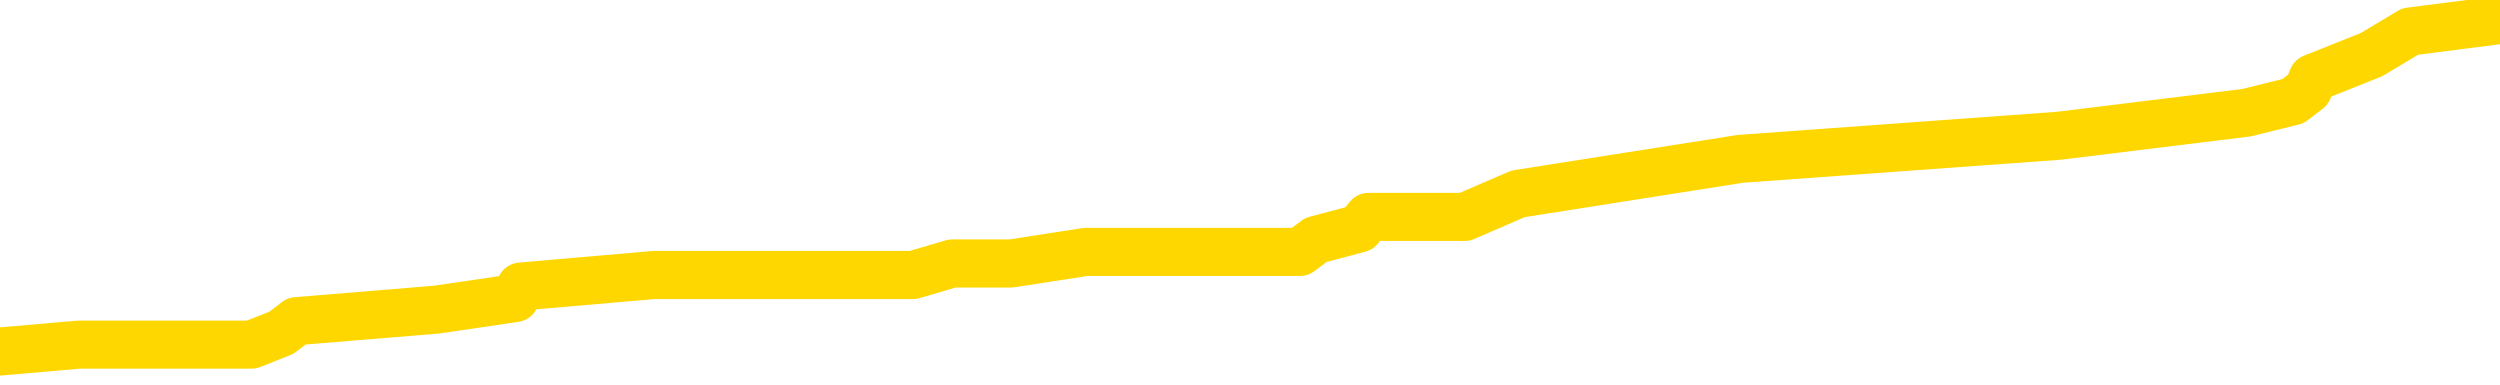 <svg xmlns="http://www.w3.org/2000/svg" version="1.1" viewBox="0 0 6500 1000">
	<path fill="none" stroke="gold" stroke-width="125" stroke-linecap="round" stroke-linejoin="round" d="M0 46000  L-415267 46000 L-415083 45969 L-414592 45909 L-414299 45879 L-413988 45819 L-413753 45789 L-413700 45728 L-413640 45668 L-413487 45638 L-413447 45578 L-413314 45548 L-413022 45517 L-412481 45517 L-411871 45487 L-411823 45487 L-411183 45457 L-411149 45457 L-410624 45457 L-410491 45427 L-410101 45367 L-409773 45307 L-409656 45246 L-409444 45186 L-408728 45186 L-408158 45156 L-408050 45156 L-407876 45126 L-407654 45065 L-407253 45035 L-407227 44975 L-406299 44915 L-406212 44855 L-406130 44794 L-406059 44734 L-405762 44704 L-405610 44644 L-403720 44674 L-403619 44674 L-403357 44674 L-403063 44704 L-402922 44644 L-402673 44644 L-402637 44614 L-402479 44583 L-402016 44523 L-401763 44493 L-401550 44433 L-401299 44403 L-400950 44373 L-400023 44312 L-399929 44252 L-399518 44222 L-398347 44162 L-397158 44131 L-397066 44071 L-397039 44011 L-396773 43951 L-396474 43890 L-396345 43830 L-396307 43770 L-395493 43770 L-395109 43800 L-394048 43830 L-393987 43830 L-393722 44433 L-393251 45005 L-393058 45578 L-392795 46150 L-392458 46120 L-392322 46090 L-391867 46060 L-391123 46030 L-391106 46000 L-390941 45939 L-390873 45939 L-390356 45909 L-389328 45909 L-389132 45879 L-388643 45849 L-388281 45819 L-387872 45819 L-387487 45849 L-385783 45849 L-385685 45849 L-385613 45849 L-385552 45849 L-385368 45819 L-385031 45819 L-384391 45789 L-384314 45758 L-384252 45758 L-384066 45728 L-383986 45728 L-383809 45698 L-383790 45668 L-383560 45668 L-383172 45638 L-382284 45638 L-382244 45608 L-382156 45578 L-382129 45517 L-381120 45487 L-380971 45427 L-380946 45397 L-380814 45367 L-380774 45337 L-379516 45307 L-379458 45307 L-378918 45276 L-378865 45276 L-378819 45276 L-378424 45246 L-378284 45216 L-378084 45186 L-377938 45186 L-377773 45186 L-377496 45216 L-377138 45216 L-376585 45186 L-375940 45156 L-375681 45096 L-375528 45065 L-375127 45035 L-375087 45005 L-374966 44975 L-374904 45005 L-374890 45005 L-374796 45005 L-374503 44975 L-374352 44855 L-374021 44794 L-373944 44734 L-373868 44704 L-373641 44614 L-373575 44553 L-373347 44493 L-373295 44433 L-373130 44403 L-372124 44373 L-371941 44342 L-371390 44312 L-370997 44252 L-370599 44222 L-369749 44162 L-369671 44131 L-369092 44101 L-368651 44101 L-368410 44071 L-368252 44071 L-367852 44011 L-367831 44011 L-367386 43981 L-366981 43951 L-366845 43890 L-366670 43830 L-366533 43770 L-366283 43710 L-365283 43680 L-365201 43649 L-365066 43619 L-365027 43589 L-364137 43559 L-363921 43529 L-363478 43499 L-363361 43469 L-363304 43438 L-362628 43438 L-362527 43408 L-362498 43408 L-361157 43378 L-360751 43348 L-360711 43318 L-359783 43288 L-359685 43258 L-359552 43228 L-359148 43197 L-359122 43167 L-359029 43137 L-358812 43107 L-358401 43047 L-357248 42987 L-356956 42926 L-356927 42866 L-356319 42836 L-356069 42776 L-356049 42746 L-355120 42715 L-355069 42655 L-354946 42625 L-354929 42565 L-354773 42535 L-354598 42474 L-354461 42444 L-354405 42414 L-354297 42384 L-354211 42354 L-353978 42324 L-353903 42294 L-353595 42263 L-353477 42233 L-353307 42203 L-353216 42173 L-353113 42173 L-353090 42143 L-353013 42143 L-352915 42083 L-352548 42053 L-352444 42022 L-351940 41992 L-351488 41962 L-351450 41932 L-351426 41902 L-351385 41872 L-351257 41842 L-351156 41811 L-350714 41781 L-350432 41751 L-349840 41721 L-349709 41691 L-349435 41631 L-349282 41601 L-349129 41570 L-349044 41510 L-348966 41480 L-348780 41450 L-348729 41450 L-348702 41420 L-348622 41390 L-348599 41360 L-348316 41299 L-347712 41239 L-346717 41209 L-346419 41179 L-345685 41149 L-345440 41119 L-345350 41088 L-344773 41058 L-344075 41028 L-343322 40998 L-343004 40968 L-342621 40908 L-342544 40877 L-341910 40847 L-341724 40817 L-341636 40817 L-341507 40817 L-341194 40787 L-341145 40757 L-341002 40727 L-340981 40697 L-340013 40667 L-339468 40636 L-338989 40636 L-338928 40636 L-338605 40636 L-338583 40606 L-338521 40606 L-338311 40576 L-338234 40546 L-338179 40516 L-338157 40486 L-338118 40456 L-338102 40426 L-337345 40395 L-337328 40365 L-336529 40335 L-336376 40305 L-335471 40275 L-334965 40245 L-334735 40184 L-334694 40184 L-334579 40154 L-334403 40124 L-333648 40154 L-333513 40124 L-333349 40094 L-333031 40064 L-332855 40004 L-331833 39943 L-331810 39883 L-331558 39853 L-331345 39793 L-330711 39763 L-330474 39702 L-330441 39642 L-330263 39582 L-330183 39522 L-330093 39492 L-330028 39431 L-329588 39371 L-329565 39341 L-329024 39311 L-328768 39281 L-328273 39250 L-327396 39220 L-327359 39190 L-327307 39160 L-327265 39130 L-327148 39100 L-326872 39070 L-326665 39009 L-326467 38949 L-326444 38889 L-326394 38829 L-326355 38799 L-326277 38768 L-325679 38708 L-325619 38678 L-325516 38648 L-325362 38618 L-324730 38588 L-324049 38557 L-323746 38497 L-323399 38467 L-323202 38437 L-323154 38377 L-322833 38347 L-322206 38316 L-322059 38286 L-322023 38256 L-321965 38226 L-321888 38166 L-321647 38166 L-321558 38136 L-321464 38106 L-321171 38075 L-321036 38045 L-320976 38015 L-320939 37955 L-320667 37955 L-319661 37925 L-319485 37895 L-319435 37895 L-319142 37865 L-318950 37804 L-318616 37774 L-318110 37744 L-317548 37684 L-317533 37623 L-317516 37593 L-317416 37533 L-317301 37473 L-317262 37413 L-317225 37382 L-317159 37382 L-317131 37352 L-316992 37382 L-316699 37382 L-316649 37382 L-316544 37382 L-316279 37352 L-315814 37322 L-315670 37322 L-315615 37262 L-315558 37232 L-315367 37202 L-315002 37172 L-314788 37172 L-314593 37172 L-314535 37172 L-314476 37111 L-314322 37081 L-314053 37051 L-313623 37202 L-313607 37202 L-313530 37172 L-313466 37141 L-313336 36931 L-313313 36900 L-313029 36870 L-312981 36840 L-312927 36810 L-312464 36780 L-312425 36780 L-312385 36750 L-312194 36720 L-311714 36689 L-311227 36659 L-311211 36629 L-311172 36599 L-310916 36569 L-310839 36509 L-310609 36479 L-310593 36418 L-310298 36358 L-309856 36328 L-309409 36298 L-308905 36268 L-308751 36238 L-308464 36207 L-308424 36147 L-308093 36117 L-307871 36087 L-307354 36027 L-307278 35996 L-307030 35936 L-306836 35876 L-306776 35846 L-306000 35816 L-305926 35816 L-305695 35786 L-305678 35786 L-305617 35755 L-305421 35725 L-304957 35725 L-304933 35695 L-304804 35695 L-303503 35695 L-303486 35695 L-303409 35665 L-303316 35665 L-303098 35665 L-302946 35635 L-302768 35665 L-302714 35695 L-302427 35725 L-302387 35725 L-302018 35725 L-301577 35725 L-301394 35725 L-301073 35695 L-300778 35695 L-300332 35635 L-300260 35605 L-299798 35545 L-299360 35514 L-299178 35484 L-297724 35424 L-297592 35394 L-297135 35334 L-296909 35304 L-296522 35243 L-296006 35183 L-295052 35123 L-294258 35062 L-293583 35032 L-293158 34972 L-292846 34942 L-292617 34852 L-291933 34761 L-291920 34671 L-291710 34550 L-291688 34520 L-291514 34460 L-290564 34430 L-290296 34369 L-289481 34339 L-289170 34279 L-289132 34249 L-289075 34189 L-288458 34159 L-287820 34098 L-286194 34068 L-285521 34038 L-284879 34038 L-284801 34038 L-284745 34038 L-284709 34038 L-284680 34008 L-284569 33948 L-284551 33918 L-284528 33887 L-284375 33857 L-284321 33797 L-284243 33767 L-284124 33737 L-284026 33707 L-283909 33677 L-283639 33616 L-283370 33586 L-283352 33526 L-283152 33496 L-283005 33435 L-282779 33405 L-282645 33375 L-282336 33345 L-282276 33315 L-281923 33255 L-281574 33225 L-281473 33194 L-281409 33134 L-281349 33104 L-280965 33044 L-280584 33014 L-280479 32984 L-280219 32953 L-279948 32893 L-279789 32863 L-279756 32833 L-279694 32803 L-279553 32773 L-279369 32742 L-279325 32712 L-279037 32712 L-279020 32682 L-278787 32682 L-278726 32652 L-278688 32652 L-278108 32622 L-277974 32592 L-277951 32471 L-277933 32260 L-277915 32019 L-277899 31778 L-277875 31537 L-277859 31357 L-277838 31146 L-277821 30935 L-277798 30814 L-277781 30694 L-277759 30603 L-277743 30543 L-277694 30453 L-277621 30362 L-277587 30212 L-277563 30091 L-277527 29971 L-277486 29850 L-277449 29790 L-277433 29669 L-277409 29579 L-277372 29519 L-277355 29428 L-277332 29368 L-277314 29308 L-277296 29247 L-277280 29187 L-277250 29097 L-277224 29006 L-277179 28976 L-277163 28916 L-277121 28886 L-277073 28826 L-277002 28765 L-276987 28705 L-276971 28645 L-276908 28615 L-276869 28585 L-276830 28554 L-276664 28524 L-276599 28494 L-276583 28464 L-276539 28404 L-276480 28374 L-276268 28344 L-276234 28313 L-276192 28283 L-276114 28253 L-275576 28223 L-275498 28193 L-275394 28133 L-275305 28103 L-275129 28072 L-274778 28042 L-274623 28012 L-274185 27982 L-274028 27952 L-273898 27922 L-273194 27862 L-272993 27831 L-272033 27771 L-271550 27741 L-271451 27741 L-271359 27711 L-271114 27681 L-271041 27651 L-270598 27590 L-270502 27560 L-270487 27530 L-270471 27500 L-270446 27470 L-269980 27440 L-269763 27410 L-269623 27379 L-269330 27349 L-269241 27319 L-269200 27289 L-269170 27259 L-268997 27229 L-268938 27199 L-268862 27169 L-268782 27138 L-268712 27138 L-268403 27108 L-268317 27078 L-268104 27048 L-268069 27018 L-267385 26988 L-267286 26958 L-267081 26927 L-267035 26897 L-266756 26867 L-266694 26837 L-266677 26777 L-266599 26747 L-266291 26686 L-266267 26656 L-266213 26596 L-266190 26566 L-266068 26536 L-265932 26476 L-265688 26445 L-265562 26445 L-264915 26415 L-264899 26415 L-264874 26415 L-264694 26355 L-264618 26325 L-264526 26295 L-264099 26265 L-263682 26235 L-263289 26174 L-263211 26144 L-263192 26114 L-262829 26084 L-262592 26054 L-262364 26024 L-262051 25993 L-261973 25963 L-261892 25903 L-261714 25843 L-261699 25813 L-261433 25752 L-261353 25722 L-261123 25692 L-260897 25662 L-260581 25662 L-260406 25632 L-260045 25632 L-259653 25602 L-259584 25542 L-259520 25511 L-259380 25451 L-259328 25421 L-259226 25361 L-258724 25331 L-258527 25300 L-258280 25270 L-258095 25240 L-257795 25210 L-257719 25180 L-257553 25120 L-256669 25090 L-256640 25029 L-256517 24969 L-255938 24939 L-255861 24909 L-255147 24909 L-254835 24909 L-254622 24909 L-254605 24909 L-254219 24909 L-253694 24849 L-253248 24818 L-252918 24788 L-252765 24758 L-252439 24758 L-252261 24728 L-252180 24728 L-251973 24668 L-251798 24638 L-250869 24608 L-249980 24577 L-249940 24547 L-249712 24547 L-249333 24517 L-248546 24487 L-248311 24457 L-248235 24427 L-247878 24397 L-247306 24336 L-247039 24306 L-246653 24276 L-246549 24276 L-246379 24276 L-245761 24276 L-245549 24276 L-245242 24276 L-245189 24246 L-245061 24216 L-245008 24186 L-244889 24156 L-244552 24095 L-243593 24065 L-243462 24005 L-243260 23975 L-242629 23945 L-242318 23915 L-241904 23884 L-241876 23854 L-241731 23824 L-241311 23794 L-239978 23794 L-239931 23764 L-239803 23704 L-239786 23673 L-239208 23613 L-239002 23583 L-238973 23553 L-238932 23523 L-238875 23493 L-238837 23463 L-238759 23432 L-238616 23402 L-238161 23372 L-238043 23342 L-237758 23312 L-237385 23282 L-237289 23252 L-236962 23222 L-236608 23191 L-236438 23161 L-236390 23131 L-236281 23101 L-236192 23071 L-236165 23041 L-236088 22981 L-235785 22950 L-235751 22890 L-235679 22860 L-235311 22830 L-234976 22800 L-234895 22800 L-234675 22770 L-234504 22739 L-234476 22709 L-233979 22679 L-233430 22619 L-232549 22589 L-232451 22529 L-232374 22498 L-232099 22468 L-231852 22408 L-231778 22378 L-231717 22318 L-231598 22288 L-231555 22257 L-231445 22227 L-231368 22167 L-230668 22137 L-230422 22107 L-230383 22077 L-230226 22047 L-229627 22047 L-229400 22047 L-229308 22047 L-228833 22047 L-228236 21986 L-227716 21956 L-227695 21926 L-227549 21896 L-227229 21896 L-226688 21896 L-226456 21896 L-226285 21896 L-225799 21866 L-225571 21836 L-225486 21805 L-225140 21775 L-224814 21775 L-224291 21745 L-223963 21715 L-223363 21685 L-223165 21625 L-223113 21595 L-223073 21564 L-222792 21534 L-222107 21474 L-221797 21444 L-221772 21384 L-221581 21354 L-221358 21323 L-221272 21293 L-220609 21233 L-220584 21203 L-220362 21143 L-220032 21112 L-219680 21052 L-219476 21022 L-219243 20962 L-218985 20932 L-218796 20871 L-218749 20841 L-218521 20811 L-218487 20781 L-218330 20751 L-218116 20721 L-217943 20691 L-217852 20661 L-217574 20630 L-217330 20600 L-217015 20570 L-216589 20570 L-216552 20570 L-216068 20570 L-215835 20570 L-215623 20540 L-215397 20510 L-214847 20510 L-214600 20480 L-213766 20480 L-213710 20450 L-213688 20420 L-213530 20389 L-213069 20359 L-213028 20329 L-212688 20269 L-212555 20239 L-212332 20209 L-211760 20178 L-211288 20148 L-211094 20118 L-210901 20088 L-210711 20058 L-210609 20028 L-210241 19998 L-210195 19968 L-210113 19937 L-208820 19907 L-208772 19877 L-208503 19877 L-208358 19877 L-207807 19877 L-207691 19847 L-207609 19817 L-207249 19787 L-207026 19757 L-206745 19727 L-206415 19666 L-205908 19636 L-205795 19606 L-205716 19576 L-205552 19546 L-205257 19546 L-204789 19546 L-204592 19576 L-204542 19576 L-203892 19546 L-203770 19516 L-203316 19516 L-203280 19485 L-202812 19455 L-202701 19425 L-202685 19395 L-202469 19395 L-202288 19365 L-201756 19365 L-200727 19365 L-200527 19335 L-200069 19305 L-199121 19244 L-199022 19214 L-198668 19154 L-198607 19124 L-198593 19094 L-198558 19064 L-198188 19034 L-198068 19003 L-197826 18973 L-197662 18943 L-197475 18913 L-197354 18883 L-196284 18823 L-195425 18793 L-195213 18732 L-195116 18702 L-194942 18642 L-194609 18612 L-194537 18582 L-194479 18551 L-194304 18551 L-193915 18521 L-193680 18491 L-193568 18461 L-193451 18431 L-192470 18401 L-192445 18371 L-191851 18310 L-191818 18310 L-191670 18280 L-191385 18250 L-190473 18250 L-189527 18250 L-189374 18220 L-189272 18220 L-189140 18190 L-188997 18160 L-188971 18130 L-188856 18100 L-188638 18069 L-187957 18039 L-187827 18009 L-187524 17979 L-187284 17919 L-186951 17889 L-186313 17858 L-185970 17798 L-185909 17768 L-185753 17768 L-184831 17768 L-184361 17768 L-184317 17768 L-184305 17738 L-184263 17708 L-184241 17678 L-184214 17648 L-184070 17617 L-183648 17587 L-183312 17587 L-183121 17557 L-182693 17557 L-182505 17527 L-182116 17467 L-181582 17437 L-181209 17407 L-181188 17407 L-180938 17376 L-180819 17346 L-180743 17316 L-180608 17286 L-180568 17256 L-180489 17226 L-180094 17196 L-179598 17166 L-179486 17105 L-179313 17075 L-179005 17045 L-178558 17015 L-178235 16985 L-178092 16924 L-177665 16864 L-177512 16804 L-177456 16744 L-176643 16714 L-176623 16683 L-176251 16653 L-176194 16653 L-175065 16623 L-174997 16623 L-174439 16593 L-174244 16563 L-174108 16533 L-173875 16503 L-173528 16473 L-173493 16412 L-173458 16382 L-173389 16322 L-173040 16292 L-172868 16262 L-172384 16231 L-172367 16201 L-172042 16171 L-171885 16141 L-170744 16081 L-170719 16051 L-170527 15990 L-170334 15960 L-170083 15930 L-170066 15900 L-169046 15870 L-168748 15840 L-168673 15810 L-168537 15749 L-168361 15719 L-167784 15659 L-167569 15629 L-167505 15599 L-167374 15569 L-167337 15508 L-166814 15478 L-166676 27349 L-166662 27349 L-166639 27349 L-166619 27349 L-166391 15448 L-165616 15448 L-165574 15448 L-165206 15448 L-165128 15418 L-165076 15388 L-164403 15358 L-163660 15328 L-163236 15328 L-162788 15297 L-161726 15267 L-161415 15207 L-161005 15207 L-160932 15177 L-160408 15177 L-160314 15177 L-160296 15177 L-159851 15147 L-159666 15087 L-158885 15026 L-158213 14996 L-157801 14906 L-157569 14846 L-157428 14815 L-157347 14755 L-157327 14725 L-157251 14725 L-157122 14695 L-156805 14725 L-156581 14725 L-156256 14695 L-156194 14695 L-155824 14695 L-155791 14695 L-155582 14695 L-154915 14695 L-154837 14695 L-154679 14635 L-154569 14635 L-154242 14605 L-154087 14574 L-153746 14574 L-153689 14514 L-153351 14454 L-153148 14424 L-153095 14363 L-151718 14333 L-151589 14303 L-151155 14273 L-150835 14243 L-150007 14183 L-149884 14153 L-149153 14092 L-148997 14032 L-148956 14002 L-148902 13972 L-148879 13942 L-148765 13912 L-148469 13881 L-148179 13851 L-148124 13821 L-148004 13791 L-147974 13761 L-147874 13731 L-147430 13731 L-147278 13701 L-146443 13701 L-145901 13670 L-145566 13670 L-145551 13640 L-145475 13610 L-145359 13580 L-145164 13550 L-144900 13520 L-144065 13490 L-143969 13460 L-143448 13429 L-143406 13399 L-143307 13369 L-142478 13369 L-142343 13339 L-142005 13339 L-141451 13309 L-141071 13279 L-140908 13249 L-140598 13219 L-139785 13188 L-139479 13158 L-139211 13158 L-138889 13158 L-138568 13188 L-138293 13188 L-137464 13128 L-137369 13098 L-137277 13008 L-137172 12917 L-136785 12827 L-136305 12767 L-136289 12736 L-136170 12706 L-135802 12646 L-135707 12616 L-134874 12556 L-134797 12526 L-134497 12495 L-134406 12465 L-133999 12405 L-133889 12345 L-133190 12315 L-132717 12285 L-132656 12254 L-132438 12194 L-132164 12164 L-132051 12134 L-131024 12104 L-130637 12074 L-130617 12043 L-130284 12013 L-130039 11983 L-129606 11953 L-129496 11923 L-129378 11893 L-128927 11833 L-128336 11802 L-128000 11772 L-126107 11742 L-125993 11682 L-125781 11652 L-124463 11622 L-124357 4843 L-124291 -1845 L-124254 -8022 L-124193 -8022 L-123693 -1303 L-123018 5325 L-122996 11441 L-122726 11381 L-121758 11381 L-121068 11351 L-120906 11320 L-120366 11290 L-120276 11260 L-119257 11230 L-118309 11170 L-117943 11200 L-117840 11230 L-117252 11230 L-117193 11230 L-117092 11200 L-116652 11140 L-116544 11109 L-116103 11079 L-115103 10989 L-114847 10899 L-114744 10808 L-114614 10748 L-114247 10688 L-113666 10627 L-113635 10597 L-113320 10567 L-111337 10537 L-111221 10507 L-111153 10507 L-110795 10477 L-109176 10447 L-108998 10447 L-108854 10447 L-108032 10477 L-107979 10507 L-107924 10507 L-107490 10507 L-106510 10537 L-106436 10537 L-105351 10507 L-105138 10507 L-104422 10447 L-104034 10416 L-103815 10356 L-103495 10296 L-103002 10236 L-102874 10206 L-102645 10145 L-102413 10085 L-102353 10055 L-102064 10025 L-101792 9965 L-100762 9934 L-99097 9904 L-98678 9874 L-98541 9844 L-98384 9844 L-98079 9814 L-97851 9754 L-97693 9724 L-97533 9663 L-97364 9603 L-97317 9573 L-97263 9543 L-97242 9543 L-96856 9513 L-96606 9513 L-96335 9513 L-96175 9513 L-96085 9513 L-94426 9513 L-94261 9543 L-93881 9513 L-93421 9513 L-92811 9452 L-91718 9422 L-91287 9392 L-91256 9362 L-91193 9332 L-91176 9302 L-89472 9272 L-89430 9241 L-88964 9211 L-88777 9181 L-88745 9121 L-88150 9091 L-88100 9061 L-87777 9031 L-87726 9000 L-87516 8970 L-87498 8940 L-87232 8880 L-87179 8850 L-86710 8820 L-86200 8759 L-86121 8759 L-85827 8729 L-85810 8699 L-85772 8669 L-85701 8639 L-85543 8609 L-84597 8609 L-84541 8609 L-84020 8609 L-83828 8579 L-83727 8579 L-83501 8548 L-82991 8548 L-82603 9362 L-82533 9362 L-82185 9332 L-81828 9302 L-80699 8428 L-80648 8368 L-80422 8338 L-80388 8307 L-80263 8247 L-80164 8247 L-79899 8247 L-79159 8277 L-78581 8277 L-78287 8277 L-77581 8277 L-77402 8247 L-77379 8247 L-76743 8217 L-76432 8187 L-76035 8187 L-76006 8157 L-75985 8127 L-75831 8097 L-75146 8097 L-75130 8097 L-74790 8097 L-74517 8066 L-74480 8036 L-74424 7976 L-74402 7946 L-74330 7916 L-73998 7886 L-73892 7855 L-73863 7795 L-73665 7765 L-73512 7735 L-72644 7705 L-72081 7645 L-72066 7645 L-71964 7614 L-71862 7645 L-71716 7645 L-71637 7645 L-71600 7614 L-71544 7584 L-71471 7554 L-71326 7524 L-70844 7524 L-70440 7494 L-69573 7524 L-69553 7524 L-69296 7524 L-69219 7524 L-69190 7494 L-69179 7434 L-69162 7404 L-68869 7373 L-68830 7343 L-68758 7313 L-68684 7283 L-68479 7253 L-68319 7163 L-68018 7072 L-67941 6952 L-67923 6861 L-67707 6801 L-67476 6801 L-67366 6831 L-66996 6861 L-66838 6861 L-66606 6861 L-66438 6861 L-66293 6831 L-66161 6801 L-64885 6741 L-64482 6680 L-64421 6650 L-64304 6590 L-63879 6560 L-63863 6500 L-63802 6470 L-63528 6409 L-63416 6379 L-63134 6319 L-62856 6289 L-62431 6228 L-62409 6198 L-62331 6168 L-62205 6138 L-61619 6108 L-61227 6078 L-60892 6048 L-60302 6018 L-60200 6018 L-60030 5987 L-59894 5987 L-59066 5957 L-57881 5927 L-57845 5897 L-57789 5897 L-57569 5867 L-57363 5867 L-57209 5867 L-56952 5837 L-56876 5807 L-56333 5777 L-56297 5746 L-56048 5716 L-55660 5686 L-54835 5656 L-54476 5626 L-54166 5626 L-53908 5596 L-53684 5566 L-53278 5536 L-53162 5505 L-52978 5475 L-52925 5475 L-52737 5445 L-52566 5415 L-52537 5385 L-52257 5355 L-51946 5325 L-51808 5294 L-51498 5264 L-51304 5264 L-51289 5234 L-50570 5234 L-50436 5174 L-50138 5144 L-50048 5114 L-49447 5114 L-49409 5084 L-49331 5053 L-48710 5023 L-48559 4963 L-48518 4933 L-48207 4903 L-48016 4873 L-47823 4812 L-47767 4752 L-47458 4722 L-47406 4692 L-47352 4722 L-47326 4722 L-47201 4722 L-46390 4692 L-46314 4662 L-45773 4632 L-45505 4601 L-44845 4571 L-43938 4541 L-43696 4511 L-43164 4481 L-42947 4451 L-41839 4481 L-41789 4481 L-41013 4481 L-40466 4451 L-40355 4421 L-40202 4360 L-40146 4330 L-39981 4300 L-39604 4270 L-39156 4240 L-39102 4210 L-38947 4180 L-38267 4150 L-38047 4119 L-37529 4089 L-36680 4029 L-36664 3999 L-34873 3969 L-34319 3939 L-34202 3909 L-33196 3878 L-33159 3848 L-32927 3848 L-32834 3848 L-32794 3848 L-32462 3818 L-32110 3788 L-31845 3728 L-31558 3698 L-31248 3637 L-30993 3577 L-30900 3547 L-30410 3517 L-30202 3487 L-29637 3457 L-29522 3487 L-29171 3457 L-29120 3457 L-29080 3457 L-28476 3396 L-27742 3336 L-27161 3276 L-26926 3216 L-26385 3125 L-26233 3065 L-25731 3035 L-25522 2974 L-25498 2974 L-25440 2944 L-24477 2944 L-24299 2914 L-23858 2884 L-23833 2824 L-23678 2794 L-23596 2794 L-23446 2824 L-22799 2824 L-22750 2794 L-21630 2764 L-20646 2733 L-20584 2703 L-19863 2673 L-18999 2643 L-18620 2613 L-18401 2613 L-17641 2583 L-17589 2553 L-17280 2492 L-16429 2492 L-16236 2462 L-16059 2432 L-15835 2432 L-15708 2402 L-15516 2402 L-15283 2372 L-15114 2402 L-14827 2372 L-14548 2372 L-14465 2342 L-14294 2312 L-14278 2251 L-14124 2221 L-14085 2191 L-13309 2161 L-13233 2161 L-13000 2101 L-12573 2071 L-12228 2040 L-11645 2010 L-11376 2010 L-11117 2010 L-10988 1950 L-10971 1920 L-10858 1890 L-10834 1860 L-10600 1830 L-10564 1799 L-9248 1799 L-9192 1769 L-8513 1709 L-7941 1709 L-7815 1709 L-7662 1709 L-7585 1709 L-7273 1649 L-7000 1619 L-6911 1558 L-6809 1558 L-5881 1528 L-5805 1528 L-5441 1528 L-5416 1498 L-5380 1468 L-4605 1408 L-4513 1378 L-4373 1347 L-3971 1317 L-3709 1317 L-3466 1347 L-3252 1317 L-3171 1317 L-3095 1317 L-3018 1317 L-2832 1347 L-2765 1347 L-2515 1347 L-2460 1317 L-2323 1287 L-2243 1227 L-2130 1197 L-1907 1167 L-1742 1137 L-1701 1106 L-1532 1076 L-1161 1046 L-1146 1016 L-1030 986 L-309 956 L-273 926 L-140 926 L206 896 L618 896 L654 896 L732 865 L771 835 L1135 805 L1339 775 L1354 745 L1700 715 L2048 715 L2374 715 L2476 685 L2629 685 L2823 655 L3055 655 L3147 655 L3303 655 L3380 655 L3421 624 L3534 594 L3558 564 L3808 564 L3947 504 L4525 413 L5353 353 L5841 293 L5962 263 L6001 233 L6013 203 L6166 142 L6266 82 L6500 52" />
</svg>
